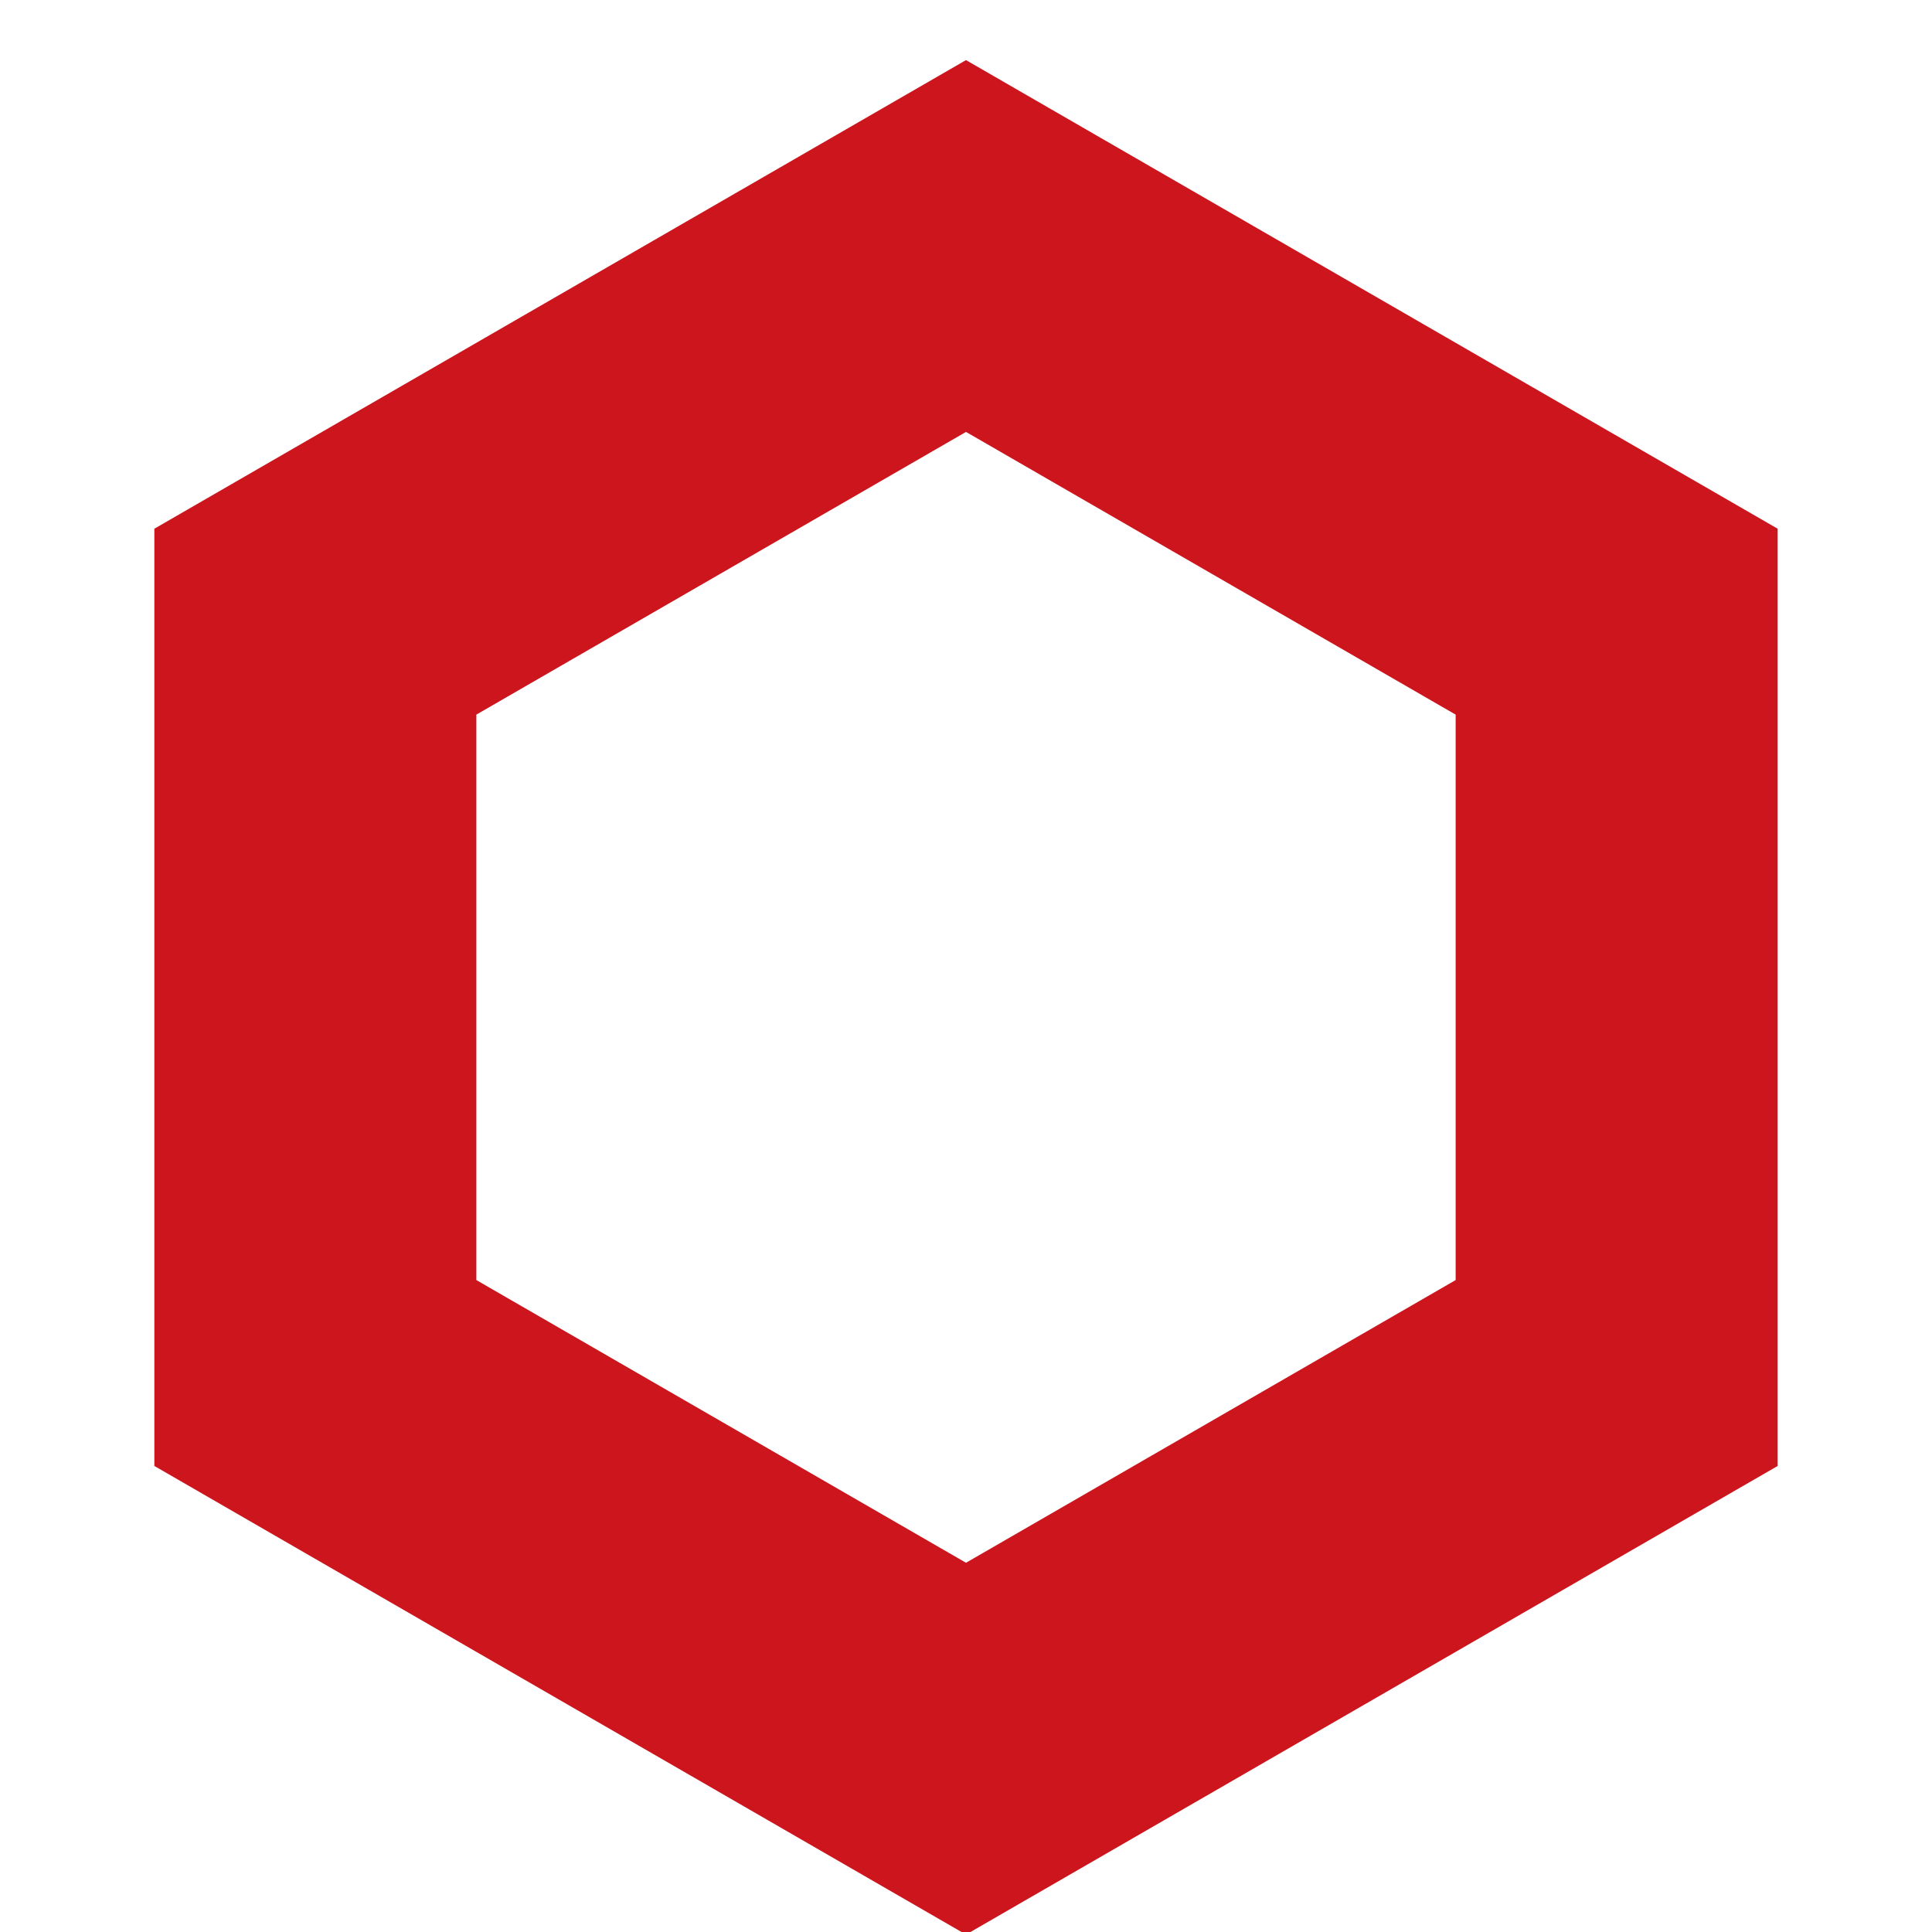 <?xml version="1.0" encoding="UTF-8"?>
<svg width="9px" height="9px" viewBox="0 0 9 9" version="1.1" xmlns="http://www.w3.org/2000/svg">
    <!-- Generator: Sketch 55.2 (78181) - https://sketchapp.com -->
    <title>bullet</title>
    <desc>Created with Sketch.</desc>
    <g id="Arrow-Website" stroke="none" stroke-width="1" fill="none" fill-rule="evenodd">
        <g id="Arrow-Home" transform="translate(-249, -1316)" stroke="#CD151D" stroke-width="1.5">
            <g id="incober" transform="translate(249, 1227)">
                <g id="text" transform="translate(0, 41.992)">
                    <g id="Group-3" transform="translate(1, 48.154)">
                        <polygon id="bullet" points="3.5 0 6.531 1.75 6.531 5.25 3.5 7 0.469 5.25 0.469 1.75"></polygon>
                    </g>
                </g>
            </g>
        </g>
    </g>
</svg>
